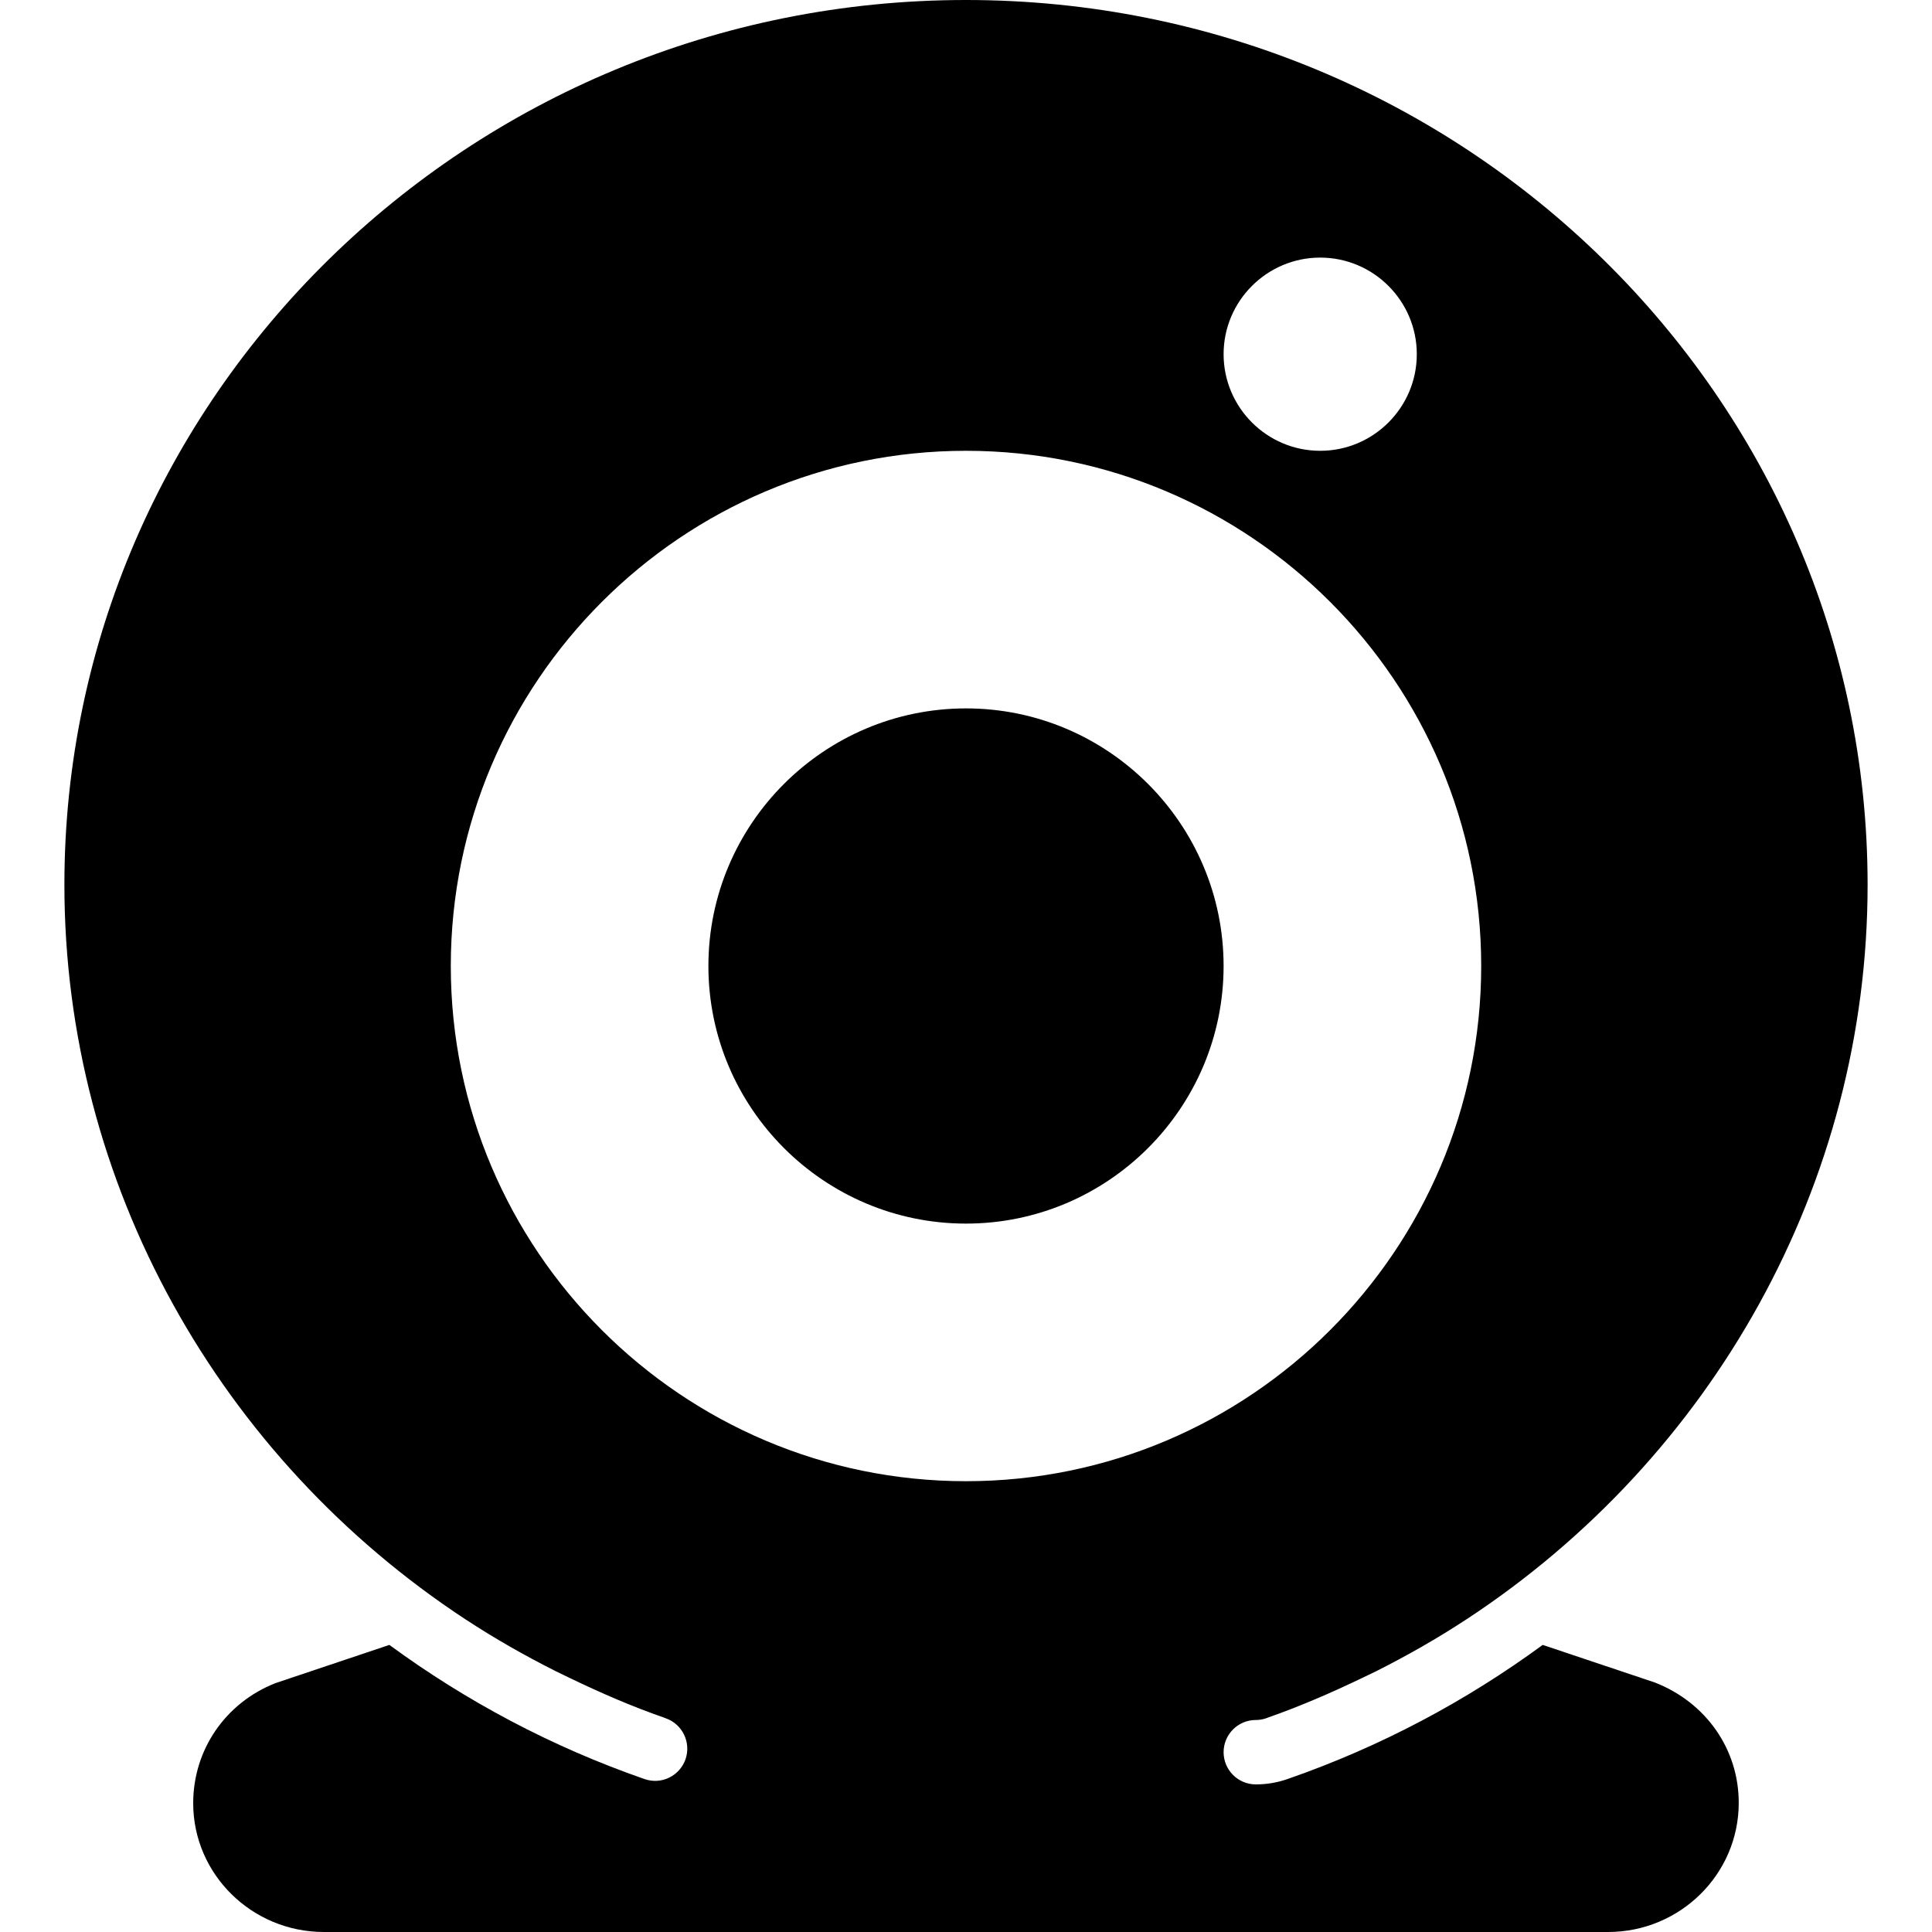 <?xml version="1.0" encoding="iso-8859-1"?>
<!-- Generator: Adobe Illustrator 19.0.0, SVG Export Plug-In . SVG Version: 6.00 Build 0)  -->
<svg version="1.1" id="Layer_1" xmlns="http://www.w3.org/2000/svg" xmlns:xlink="http://www.w3.org/1999/xlink" x="0px" y="0px"
	 viewBox="0 0 30 30" style="enable-background:new 0 0 30 30;" xml:space="preserve">
<g>
	<g>
		<path d="M15,11c-2.205,0-4,1.795-4,4c0,2.205,1.795,4,4,4c2.205,0,4-1.795,4-4C19,12.795,17.205,11,15,11z M25.697,26.126
			l-1.742-0.584c-1.188,0.871-2.516,1.581-3.963,2.083c-0.159,0.056-0.325,0.083-0.492,0.083c-0.276,0-0.5-0.224-0.5-0.5
			s0.224-0.5,0.5-0.5c0.056,0,0.11-0.009,0.164-0.028c0.006-0.002,0.011-0.005,0.017-0.007c0.507-0.177,0.994-0.389,1.469-0.617
			c0.073-0.035,0.146-0.069,0.218-0.105c0.485-0.244,0.953-0.511,1.401-0.805c0.001,0,0.002-0.001,0.002-0.001
			C26.593,22.636,29,18.382,29,13.739C29,6.163,22.72,0,15,0C7.28,0,1,6.164,1,13.739c0,4.644,2.407,8.897,6.229,11.407
			c0.001,0,0.001,0.001,0.002,0.001c0.448,0.294,0.916,0.561,1.402,0.805c0.072,0.036,0.145,0.07,0.217,0.105
			c0.475,0.229,0.962,0.441,1.469,0.617c0.006,0.002,0.011,0.005,0.017,0.007c0.261,0.09,0.398,0.375,0.309,0.636
			c-0.092,0.261-0.375,0.4-0.637,0.308c-1.446-0.502-2.774-1.212-3.962-2.083l-1.767,0.593C3.502,26.44,3,27.169,3,28
			c0,1.103,0.911,2,2.03,2h19.939c1.119,0,2.03-0.897,2.03-2.005C27,27.169,26.498,26.44,25.697,26.126z M20.5,4
			C21.327,4,22,4.673,22,5.5C22,6.327,21.327,7,20.5,7C19.673,7,19,6.327,19,5.5C19,4.673,19.673,4,20.5,4z M7,15
			c0-4.411,3.589-8,8-8s8,3.589,8,8s-3.589,8-8,8S7,19.411,7,15z"/>
	</g>
</g>
</svg>
